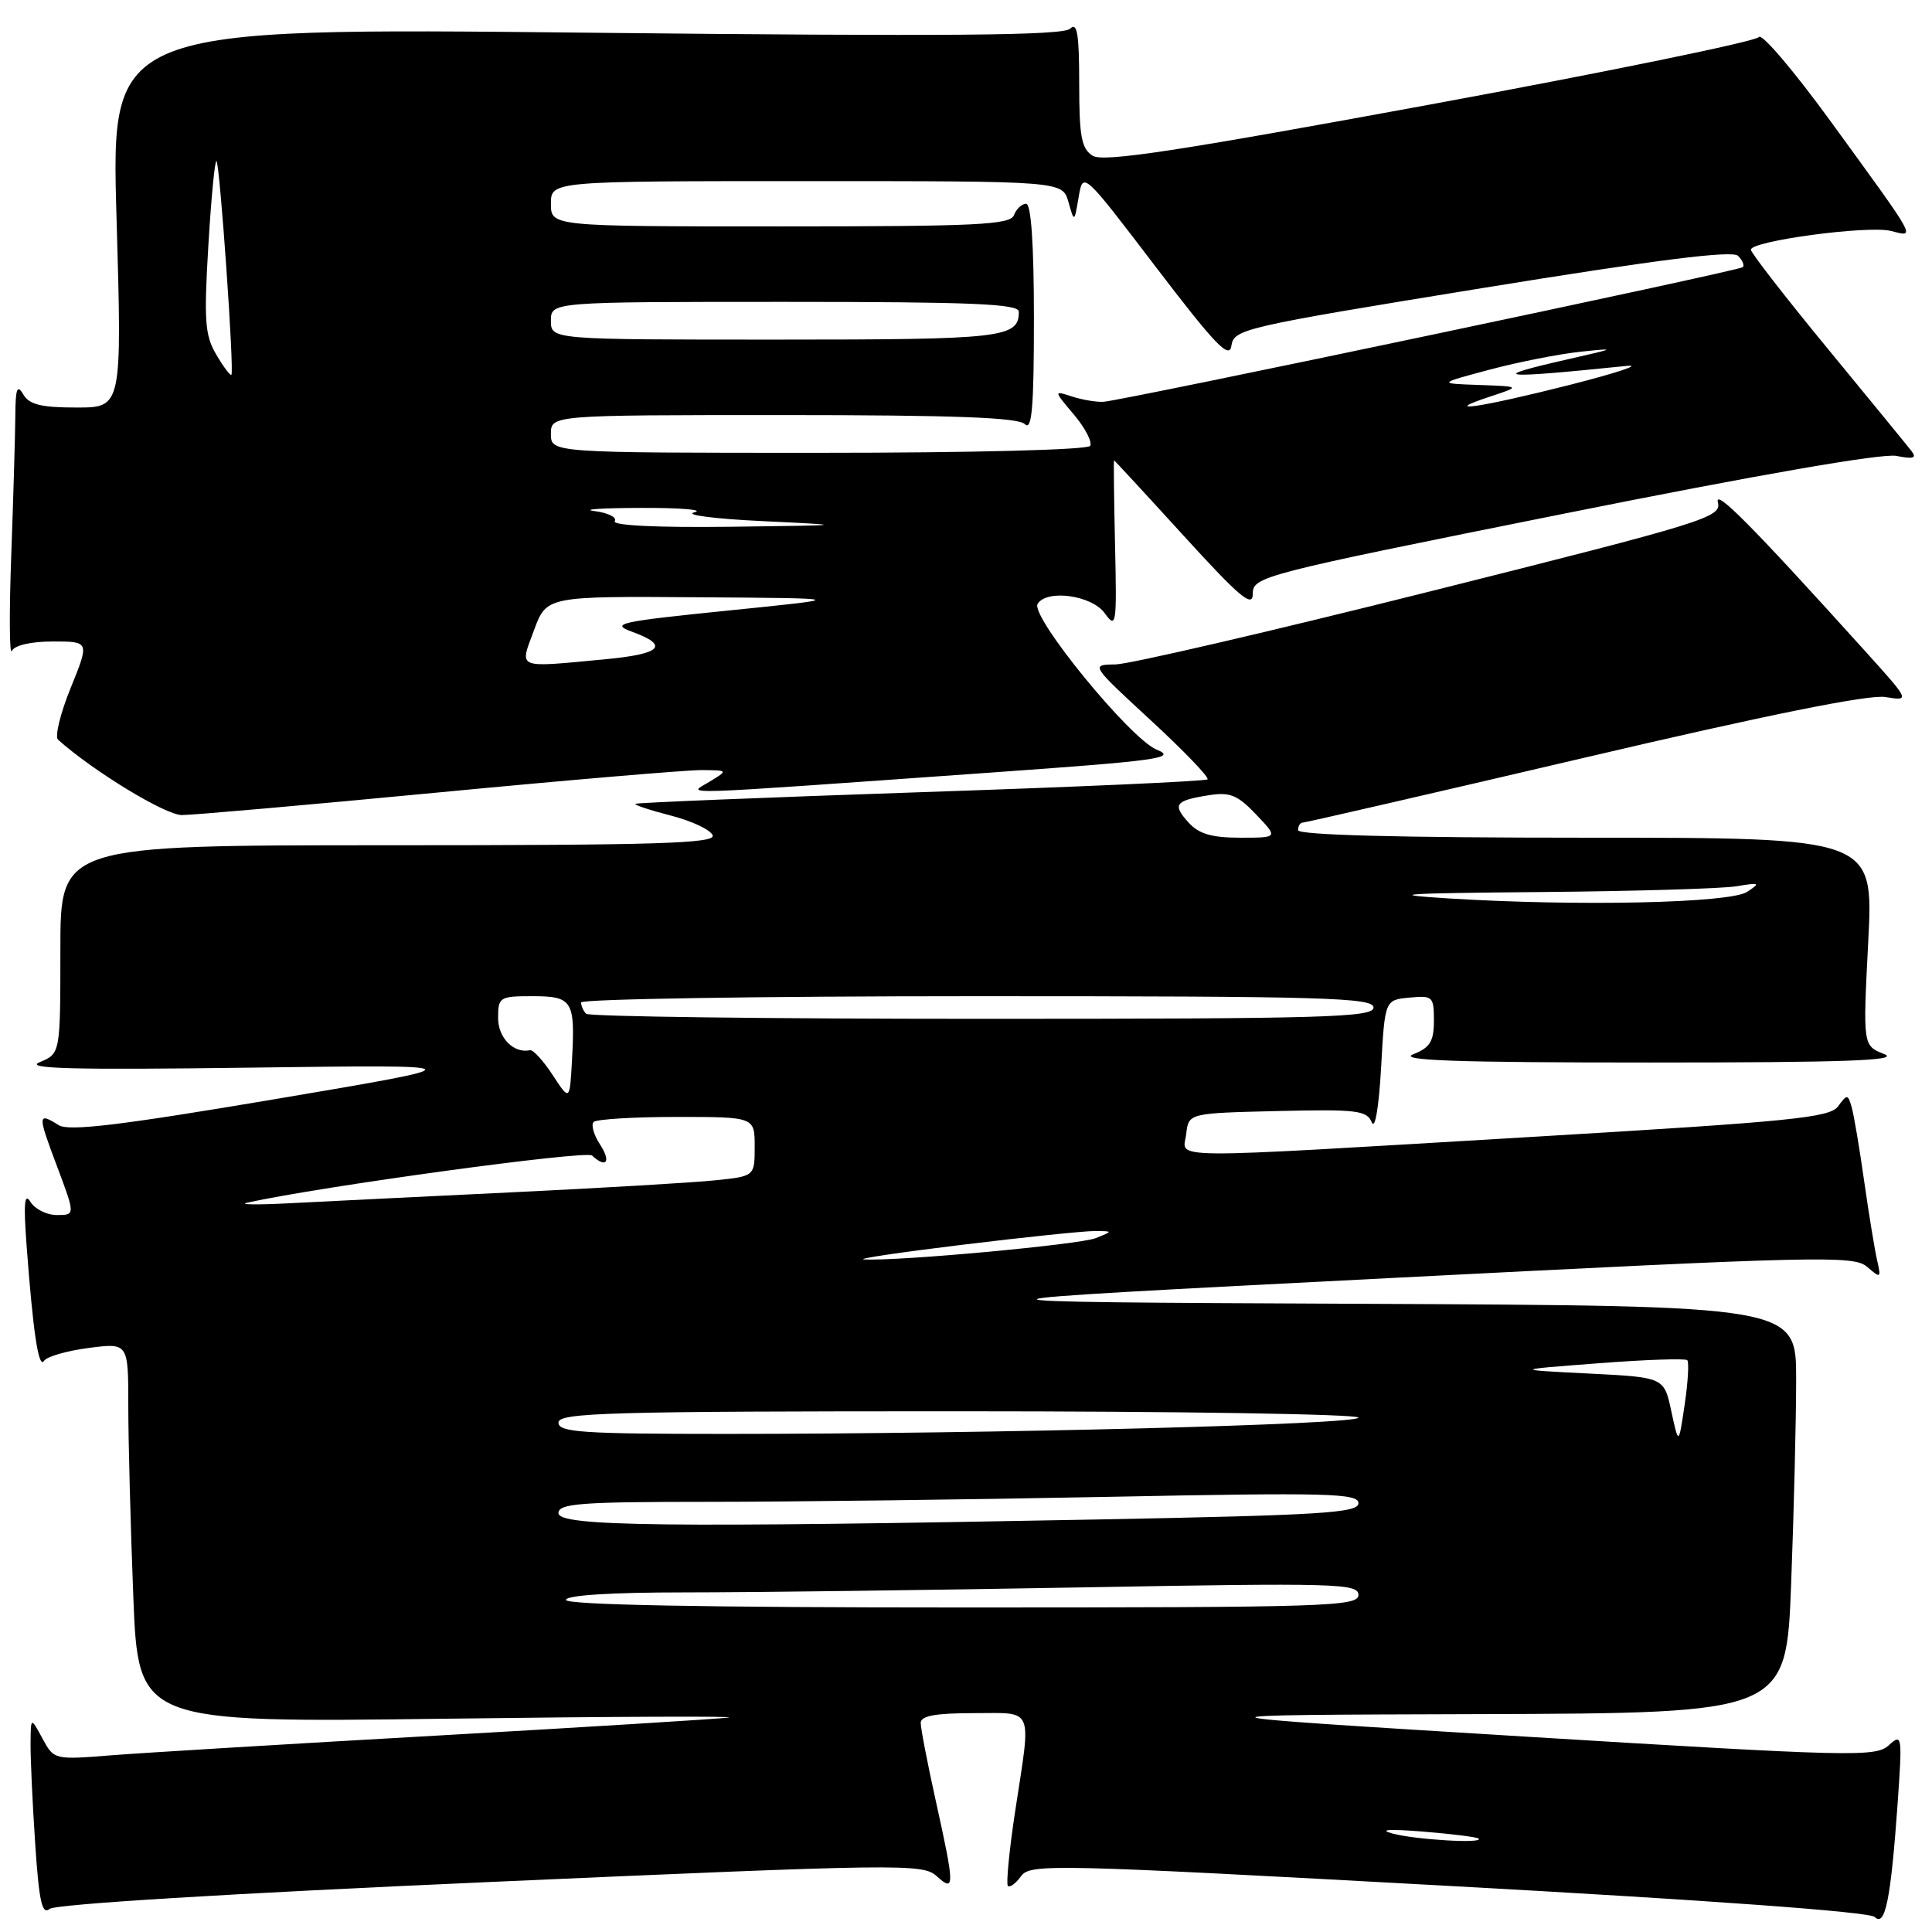 <?xml version="1.0" encoding="UTF-8" standalone="no"?>
<!DOCTYPE svg PUBLIC "-//W3C//DTD SVG 1.1//EN" "http://www.w3.org/Graphics/SVG/1.1/DTD/svg11.dtd" >
<svg xmlns="http://www.w3.org/2000/svg" xmlns:xlink="http://www.w3.org/1999/xlink" version="1.1" viewBox="0 0 256 256">
 <g >
 <path fill="currentColor"
d=" M 251.44 239.05 C 252.08 229.90 252.04 229.65 250.26 231.27 C 248.53 232.83 245.41 232.76 201.95 230.10 C 155.50 227.25 155.50 227.25 196.09 227.13 C 236.69 227.00 236.69 227.00 237.34 209.75 C 237.70 200.26 238.00 188.12 238.00 182.76 C 238.00 173.02 238.00 173.02 180.25 172.76 C 122.50 172.50 122.50 172.50 184.00 169.36 C 241.13 166.44 245.63 166.33 247.40 167.86 C 249.21 169.42 249.27 169.38 248.73 167.00 C 248.41 165.62 247.64 160.90 247.01 156.50 C 246.39 152.10 245.64 147.68 245.35 146.68 C 244.85 144.97 244.75 144.96 243.56 146.59 C 242.46 148.10 237.41 148.60 203.40 150.62 C 152.88 153.61 156.79 153.64 157.18 150.25 C 157.50 147.50 157.50 147.50 169.27 147.22 C 179.77 146.97 181.12 147.13 181.77 148.72 C 182.19 149.75 182.71 146.71 183.00 141.50 C 183.50 132.50 183.50 132.50 186.75 132.19 C 189.84 131.89 190.00 132.04 190.00 135.24 C 190.00 137.99 189.49 138.82 187.25 139.70 C 185.19 140.52 193.01 140.79 218.50 140.79 C 244.54 140.79 251.84 140.53 249.67 139.67 C 246.84 138.56 246.84 138.56 247.55 124.78 C 248.26 111.00 248.26 111.00 210.13 111.00 C 185.38 111.00 172.00 110.65 172.00 110.00 C 172.00 109.45 172.28 109.00 172.62 109.00 C 172.96 109.00 189.72 105.14 209.87 100.42 C 234.20 94.71 247.61 92.01 249.81 92.36 C 253.11 92.89 253.11 92.89 247.07 86.20 C 232.17 69.69 227.13 64.61 227.63 66.58 C 228.12 68.55 226.00 69.20 189.63 78.33 C 168.44 83.65 149.62 88.02 147.80 88.04 C 144.50 88.08 144.50 88.08 152.50 95.46 C 156.90 99.52 160.27 103.03 160.00 103.27 C 159.72 103.52 142.62 104.28 122.00 104.97 C 101.38 105.67 84.36 106.36 84.19 106.51 C 84.02 106.66 86.14 107.36 88.90 108.07 C 91.66 108.78 94.15 109.95 94.43 110.68 C 94.85 111.76 87.07 112.00 51.47 112.00 C 8.00 112.00 8.00 112.00 8.00 125.81 C 8.00 139.61 8.00 139.61 5.25 140.75 C 3.15 141.61 9.66 141.78 33.00 141.47 C 63.50 141.07 63.50 141.07 36.52 145.63 C 15.98 149.10 9.11 149.93 7.78 149.09 C 4.98 147.34 4.96 147.66 7.54 154.50 C 9.98 161.00 9.98 161.00 7.54 161.00 C 6.20 161.00 4.62 160.21 4.03 159.25 C 3.24 157.96 3.11 159.45 3.52 165.00 C 4.39 176.62 5.11 181.43 5.84 180.32 C 6.20 179.75 8.86 178.99 11.75 178.61 C 17.00 177.93 17.00 177.93 17.00 186.31 C 17.00 190.91 17.30 202.24 17.66 211.47 C 18.32 228.26 18.32 228.26 58.91 227.74 C 81.24 227.45 98.15 227.38 96.50 227.59 C 94.85 227.79 77.53 228.86 58.00 229.97 C 38.48 231.07 19.05 232.25 14.83 232.58 C 7.18 233.19 7.16 233.19 5.62 230.35 C 4.08 227.50 4.08 227.50 4.05 231.00 C 4.03 232.93 4.30 238.89 4.66 244.25 C 5.17 251.95 5.57 253.77 6.57 252.94 C 7.34 252.31 30.33 250.90 65.00 249.37 C 119.26 246.97 122.27 246.93 124.09 248.58 C 126.53 250.79 126.53 250.08 123.98 238.55 C 122.89 233.63 122.00 229.02 122.00 228.30 C 122.00 227.36 123.92 227.00 129.00 227.00 C 137.12 227.00 136.66 225.93 134.52 239.96 C 133.73 245.16 133.30 249.63 133.55 249.89 C 133.81 250.14 134.60 249.57 135.30 248.60 C 136.51 246.94 139.35 247.01 191.95 249.89 C 226.43 251.78 247.73 253.33 248.41 254.01 C 249.79 255.39 250.54 251.69 251.44 239.05 Z  M 58.14 105.00 C 75.39 103.35 91.08 102.02 93.00 102.04 C 96.50 102.07 96.50 102.07 94.00 103.59 C 91.14 105.34 88.00 105.44 131.44 102.36 C 153.56 100.79 156.02 100.45 153.26 99.33 C 149.74 97.89 136.48 81.65 137.49 80.02 C 138.71 78.05 144.66 78.87 146.38 81.25 C 147.91 83.37 147.99 82.86 147.75 72.25 C 147.61 66.06 147.55 61.00 147.62 61.00 C 147.68 61.00 151.85 65.51 156.87 71.02 C 164.27 79.14 166.00 80.59 166.00 78.69 C 166.00 76.40 166.98 76.14 207.16 68.08 C 232.95 62.90 249.43 60.04 251.28 60.41 C 253.56 60.86 254.02 60.71 253.27 59.75 C 252.74 59.06 247.73 52.95 242.15 46.16 C 236.57 39.38 232.00 33.49 232.00 33.09 C 232.00 31.92 247.53 29.84 250.55 30.60 C 253.86 31.43 254.24 32.13 242.60 16.12 C 237.70 9.38 233.41 4.34 233.06 4.91 C 232.71 5.47 213.11 9.50 189.50 13.85 C 155.94 20.03 146.20 21.52 144.79 20.64 C 143.30 19.71 143.00 18.11 143.00 11.06 C 143.00 4.49 142.73 2.87 141.80 3.80 C 140.89 4.71 125.92 4.84 77.66 4.33 C 14.71 3.67 14.71 3.67 15.44 28.83 C 16.17 54.00 16.17 54.00 10.13 54.00 C 5.44 54.00 3.87 53.61 3.08 52.25 C 2.28 50.88 2.05 51.49 2.03 55.09 C 2.01 57.62 1.77 65.94 1.49 73.59 C 1.21 81.24 1.25 86.94 1.57 86.25 C 1.93 85.50 4.12 85.00 7.01 85.00 C 11.86 85.00 11.86 85.00 9.37 91.14 C 8.00 94.51 7.24 97.60 7.69 98.01 C 12.26 102.12 21.90 108.00 24.09 108.00 C 25.56 108.00 40.89 106.65 58.14 105.00 Z  M 184.50 242.95 C 182.61 242.43 184.08 242.34 188.50 242.69 C 192.35 243.00 195.69 243.42 195.92 243.62 C 196.68 244.32 187.54 243.77 184.50 242.95 Z  M 75.00 212.00 C 75.00 211.38 80.92 211.00 90.75 211.00 C 99.41 211.00 123.04 210.70 143.25 210.34 C 177.11 209.73 180.00 209.81 180.00 211.34 C 180.00 212.87 175.78 213.00 127.50 213.00 C 93.17 213.00 75.00 212.65 75.00 212.00 Z  M 74.00 200.50 C 74.00 199.22 76.87 199.00 93.84 199.00 C 104.75 199.00 128.60 198.70 146.84 198.34 C 175.94 197.76 180.00 197.86 180.00 199.18 C 180.00 200.47 175.19 200.77 145.34 201.34 C 88.18 202.43 74.00 202.26 74.00 200.50 Z  M 221.46 187.00 C 220.50 182.50 220.50 182.50 210.50 182.00 C 200.50 181.50 200.50 181.50 211.80 180.64 C 218.02 180.16 223.31 179.98 223.57 180.23 C 223.82 180.49 223.67 183.13 223.23 186.10 C 222.43 191.50 222.43 191.50 221.46 187.00 Z  M 74.00 188.50 C 74.00 187.19 80.56 187.00 127.00 187.00 C 156.15 187.00 180.00 187.38 180.00 187.84 C 180.00 188.75 131.79 190.00 96.25 190.00 C 77.14 190.00 74.00 189.79 74.00 188.50 Z  M 127.50 164.94 C 135.75 163.93 143.62 163.12 145.00 163.12 C 147.50 163.13 147.50 163.13 145.19 164.06 C 143.02 164.92 118.92 167.14 114.50 166.88 C 113.40 166.81 119.25 165.94 127.50 164.94 Z  M 32.76 159.36 C 42.58 157.19 77.68 152.40 78.45 153.11 C 80.33 154.87 81.01 153.95 79.52 151.67 C 78.68 150.39 78.29 149.04 78.66 148.67 C 79.03 148.30 83.98 148.00 89.67 148.00 C 100.00 148.00 100.00 148.00 100.00 151.93 C 100.00 155.86 100.00 155.86 94.75 156.40 C 91.86 156.70 79.83 157.41 68.00 157.98 C 56.17 158.55 42.90 159.20 38.50 159.43 C 34.10 159.66 31.52 159.63 32.76 159.36 Z  M 73.24 142.46 C 72.00 140.56 70.65 139.08 70.24 139.16 C 68.07 139.62 66.00 137.53 66.00 134.89 C 66.00 132.13 66.20 132.00 70.53 132.00 C 75.85 132.00 76.22 132.59 75.80 140.32 C 75.50 145.92 75.50 145.92 73.24 142.46 Z  M 77.67 134.33 C 77.30 133.97 77.00 133.29 77.00 132.83 C 77.00 132.38 100.62 132.00 129.50 132.00 C 175.50 132.00 182.00 132.19 182.00 133.50 C 182.00 134.81 175.57 135.00 130.17 135.00 C 101.66 135.00 78.03 134.70 77.67 134.33 Z  M 192.00 119.05 C 183.39 118.51 185.58 118.36 204.12 118.20 C 216.57 118.09 228.27 117.75 230.12 117.43 C 233.18 116.92 233.31 116.99 231.50 118.18 C 229.22 119.67 209.16 120.11 192.00 119.05 Z  M 157.49 108.99 C 155.32 106.60 155.70 106.08 160.13 105.38 C 162.96 104.92 163.97 105.33 166.44 107.92 C 169.37 111.00 169.37 111.00 164.34 111.00 C 160.57 111.00 158.85 110.50 157.49 108.99 Z  M 70.76 83.50 C 72.43 79.00 72.43 79.00 92.47 79.14 C 112.50 79.28 112.50 79.28 96.50 80.90 C 82.02 82.37 80.81 82.64 83.75 83.71 C 88.74 85.53 87.66 86.65 80.25 87.35 C 68.24 88.48 68.83 88.72 70.76 83.50 Z  M 81.46 69.06 C 81.78 68.55 80.57 67.95 78.77 67.72 C 76.97 67.50 79.78 67.31 85.00 67.30 C 90.22 67.28 93.38 67.55 92.00 67.89 C 90.62 68.22 94.67 68.75 101.00 69.05 C 112.50 69.60 112.50 69.60 96.69 69.80 C 87.08 69.92 81.11 69.63 81.46 69.06 Z  M 73.00 57.50 C 73.00 55.00 73.00 55.00 103.80 55.00 C 126.42 55.00 134.92 55.32 135.80 56.20 C 136.73 57.13 137.00 54.02 137.00 42.20 C 137.00 32.42 136.63 27.00 135.97 27.00 C 135.40 27.00 134.68 27.67 134.36 28.50 C 133.87 29.79 129.49 30.00 103.39 30.00 C 73.00 30.00 73.00 30.00 73.00 27.00 C 73.00 24.00 73.00 24.00 106.89 24.00 C 140.78 24.00 140.78 24.00 141.57 26.75 C 142.35 29.50 142.35 29.50 142.93 26.10 C 143.50 22.71 143.50 22.71 153.17 35.40 C 161.05 45.73 162.91 47.66 163.17 45.80 C 163.49 43.61 164.75 43.32 196.37 38.18 C 219.63 34.40 229.55 33.15 230.30 33.90 C 230.89 34.49 231.17 35.16 230.93 35.40 C 230.44 35.89 148.83 53.07 146.21 53.24 C 145.27 53.29 143.40 52.98 142.05 52.54 C 139.60 51.74 139.60 51.74 142.31 54.95 C 143.80 56.72 144.76 58.58 144.45 59.08 C 144.12 59.61 128.80 60.00 108.44 60.00 C 73.00 60.00 73.00 60.00 73.00 57.50 Z  M 197.50 52.53 C 201.50 51.21 201.50 51.21 196.00 51.01 C 190.50 50.82 190.50 50.82 197.39 48.98 C 201.18 47.97 206.58 46.91 209.39 46.61 C 214.24 46.10 214.16 46.15 208.00 47.55 C 196.93 50.06 198.38 50.24 215.50 48.49 C 217.70 48.26 214.32 49.39 208.00 51.00 C 196.09 54.02 190.51 54.83 197.50 52.53 Z  M 28.66 46.99 C 27.15 44.45 27.01 42.49 27.61 32.51 C 27.99 26.16 28.47 21.14 28.69 21.35 C 29.14 21.81 31.06 49.27 30.66 49.67 C 30.52 49.82 29.61 48.61 28.66 46.99 Z  M 73.00 42.50 C 73.00 40.00 73.00 40.00 104.00 40.00 C 128.77 40.00 135.00 40.26 135.00 41.30 C 135.00 44.77 133.00 45.00 102.80 45.00 C 73.00 45.00 73.00 45.00 73.00 42.50 Z "/>
</g>
</svg>